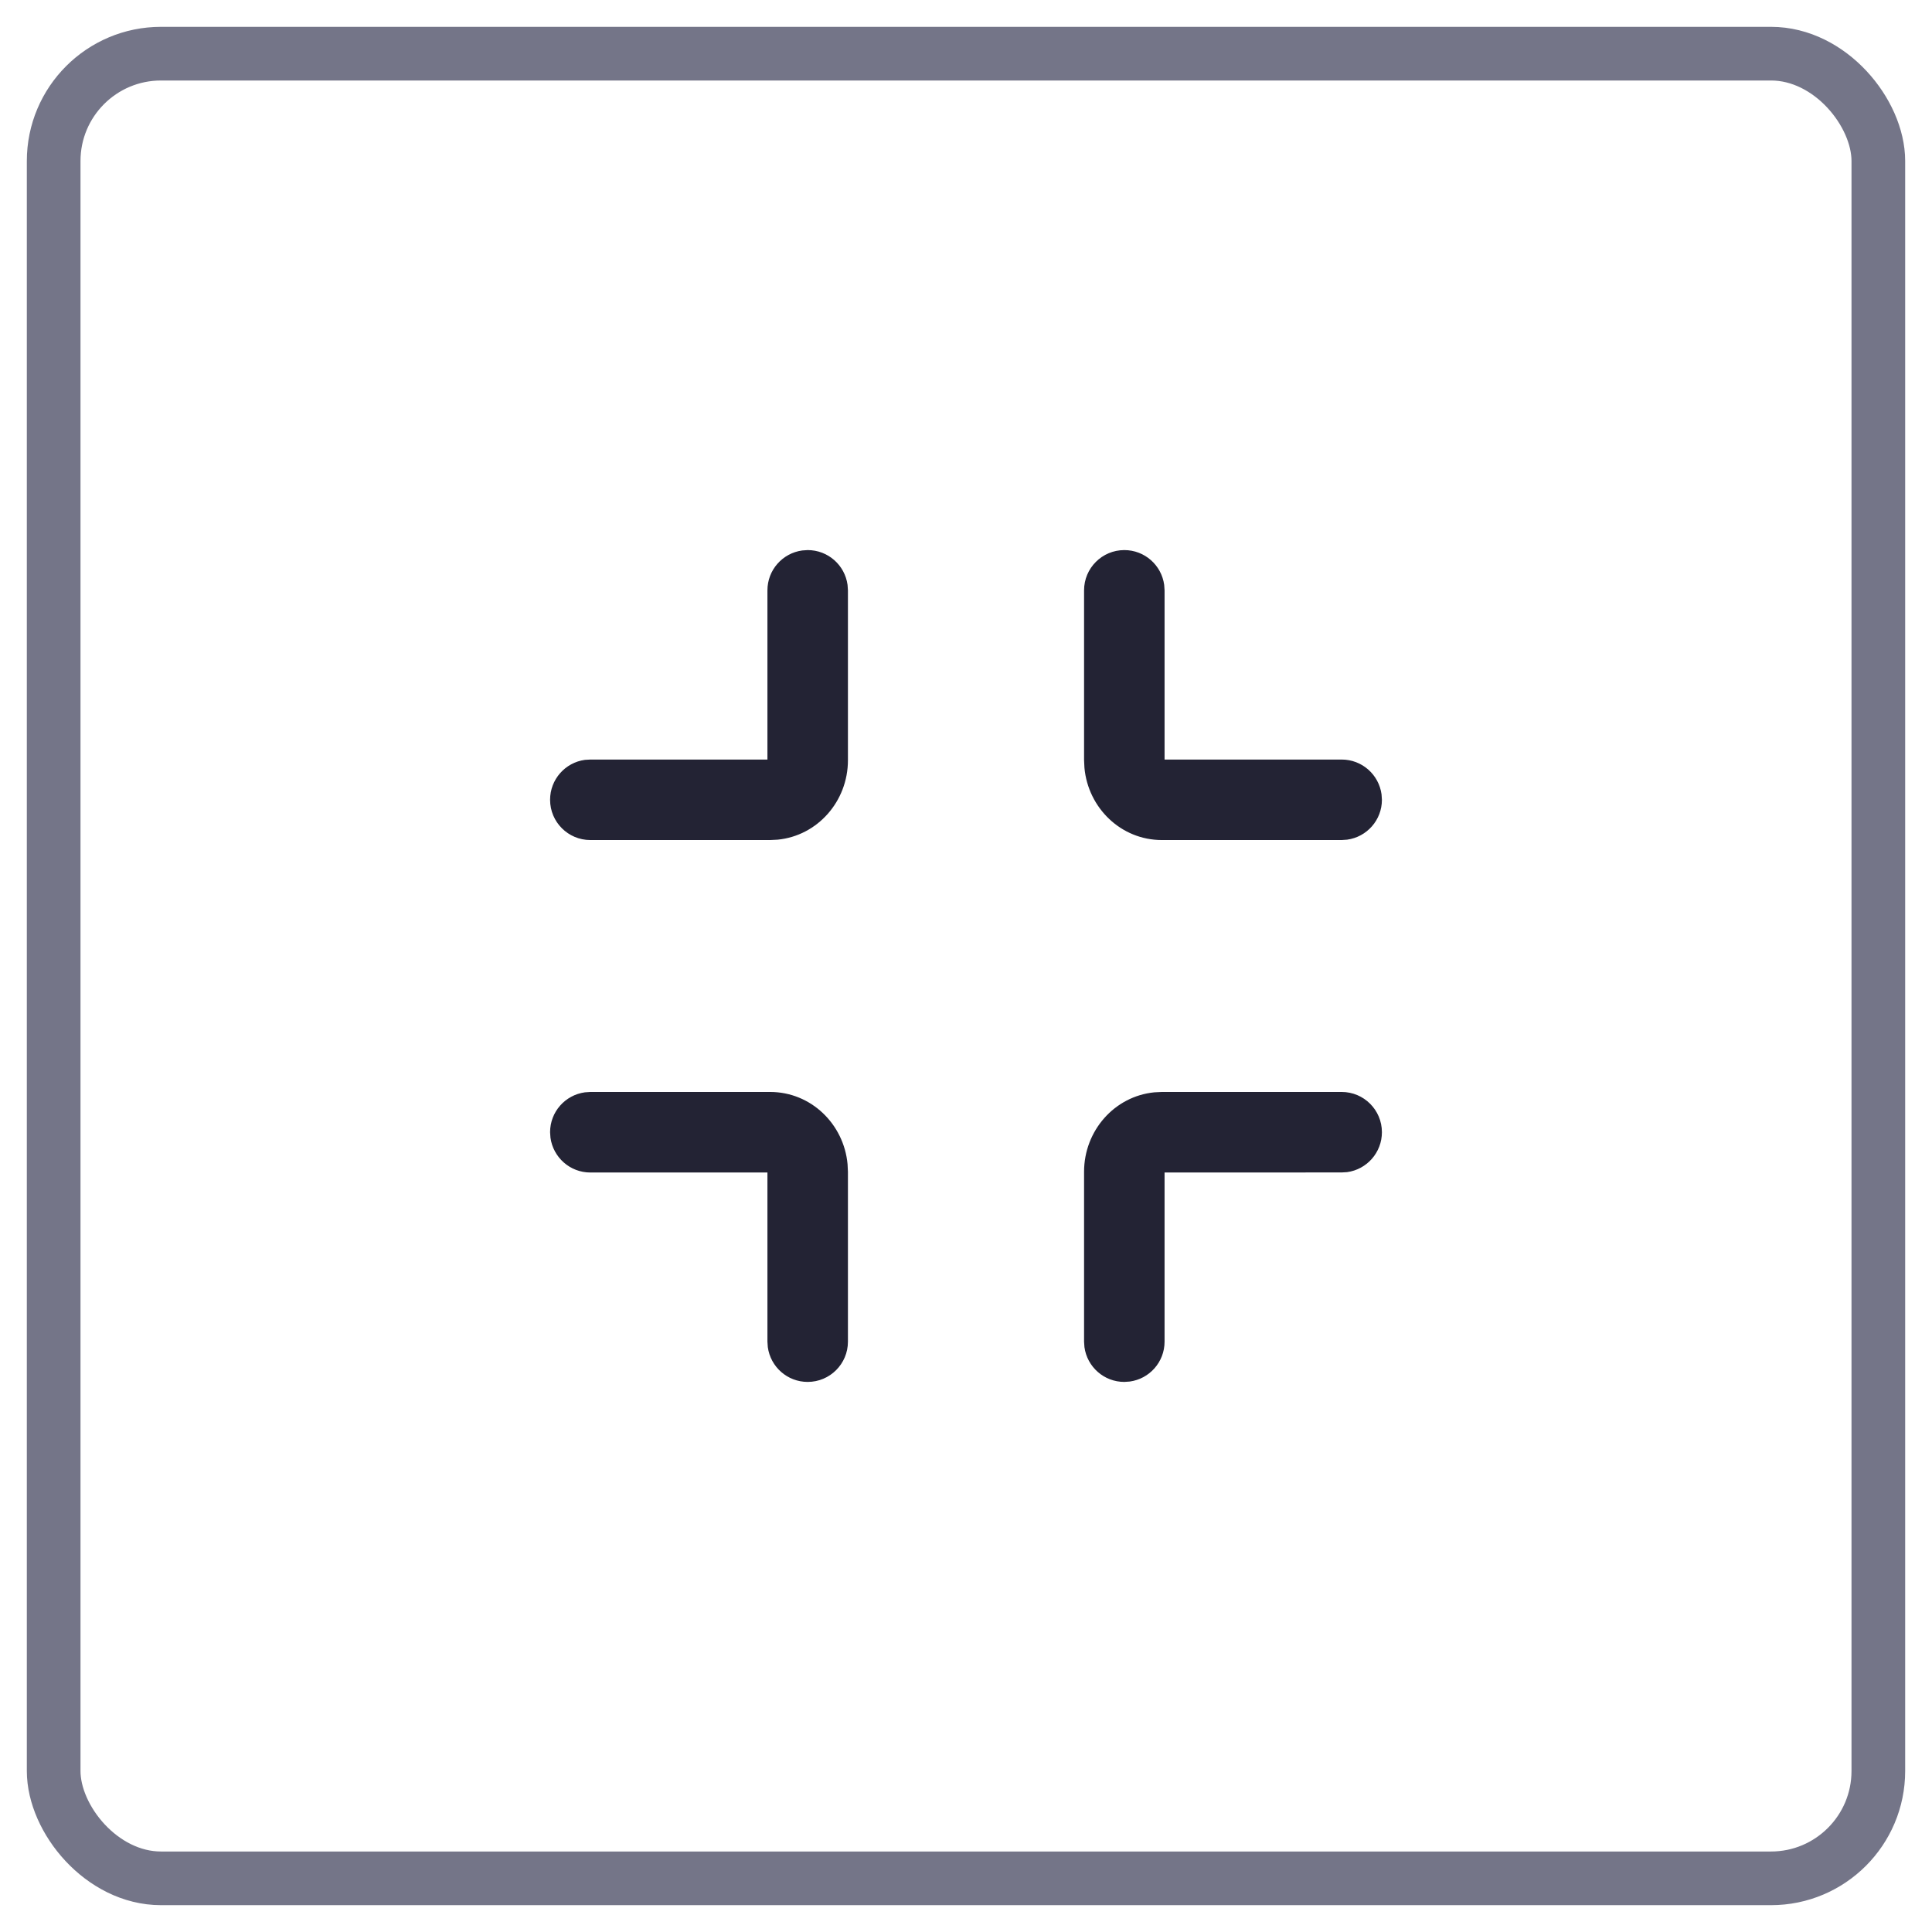 <svg xmlns="http://www.w3.org/2000/svg" width="36" height="36" viewBox="0 0 36 36">
    <g fill="none" fill-rule="evenodd">
        <g>
            <g transform="translate(-1273 -260) translate(1274 261)">
                <rect width="34" height="34" stroke="#747588" rx="2"/>
                <path fill="#232334" fill-rule="nonzero" d="M19.95 24.75c-.38 0-.693-.282-.743-.648L19.2 24v-3.166c0-.765.567-1.407 1.309-1.48l.141-.007H24c.414 0 .75.336.75.75 0 .38-.282.694-.648.744l-.102.006-3.3.001V24c0 .38-.282.693-.648.743l-.102.007zm-5.9 0c-.38 0-.693-.282-.743-.648L13.3 24v-3.152H10c-.38 0-.693-.283-.743-.649l-.007-.102c0-.38.282-.693.648-.743l.102-.007h3.35c.762 0 1.374.598 1.443 1.345l.007.142V24c0 .414-.336.75-.75.75zM10 14.653c-.414 0-.75-.336-.75-.75 0-.38.282-.694.648-.744l.102-.006h3.3V10c0-.38.282-.693.648-.743l.102-.007c.38 0 .693.282.743.648L14.8 10v3.166c0 .765-.567 1.407-1.309 1.48l-.141.007H10zm10.65 0c-.762 0-1.374-.598-1.443-1.345l-.007-.142V10c0-.414.336-.75.75-.75.38 0 .693.282.743.648L20.7 10v3.153H24c.38 0 .693.282.743.648l.007.102c0 .38-.282.693-.648.743l-.102.007h-3.35z"/>
            </g>
        </g>
    </g>
</svg>
